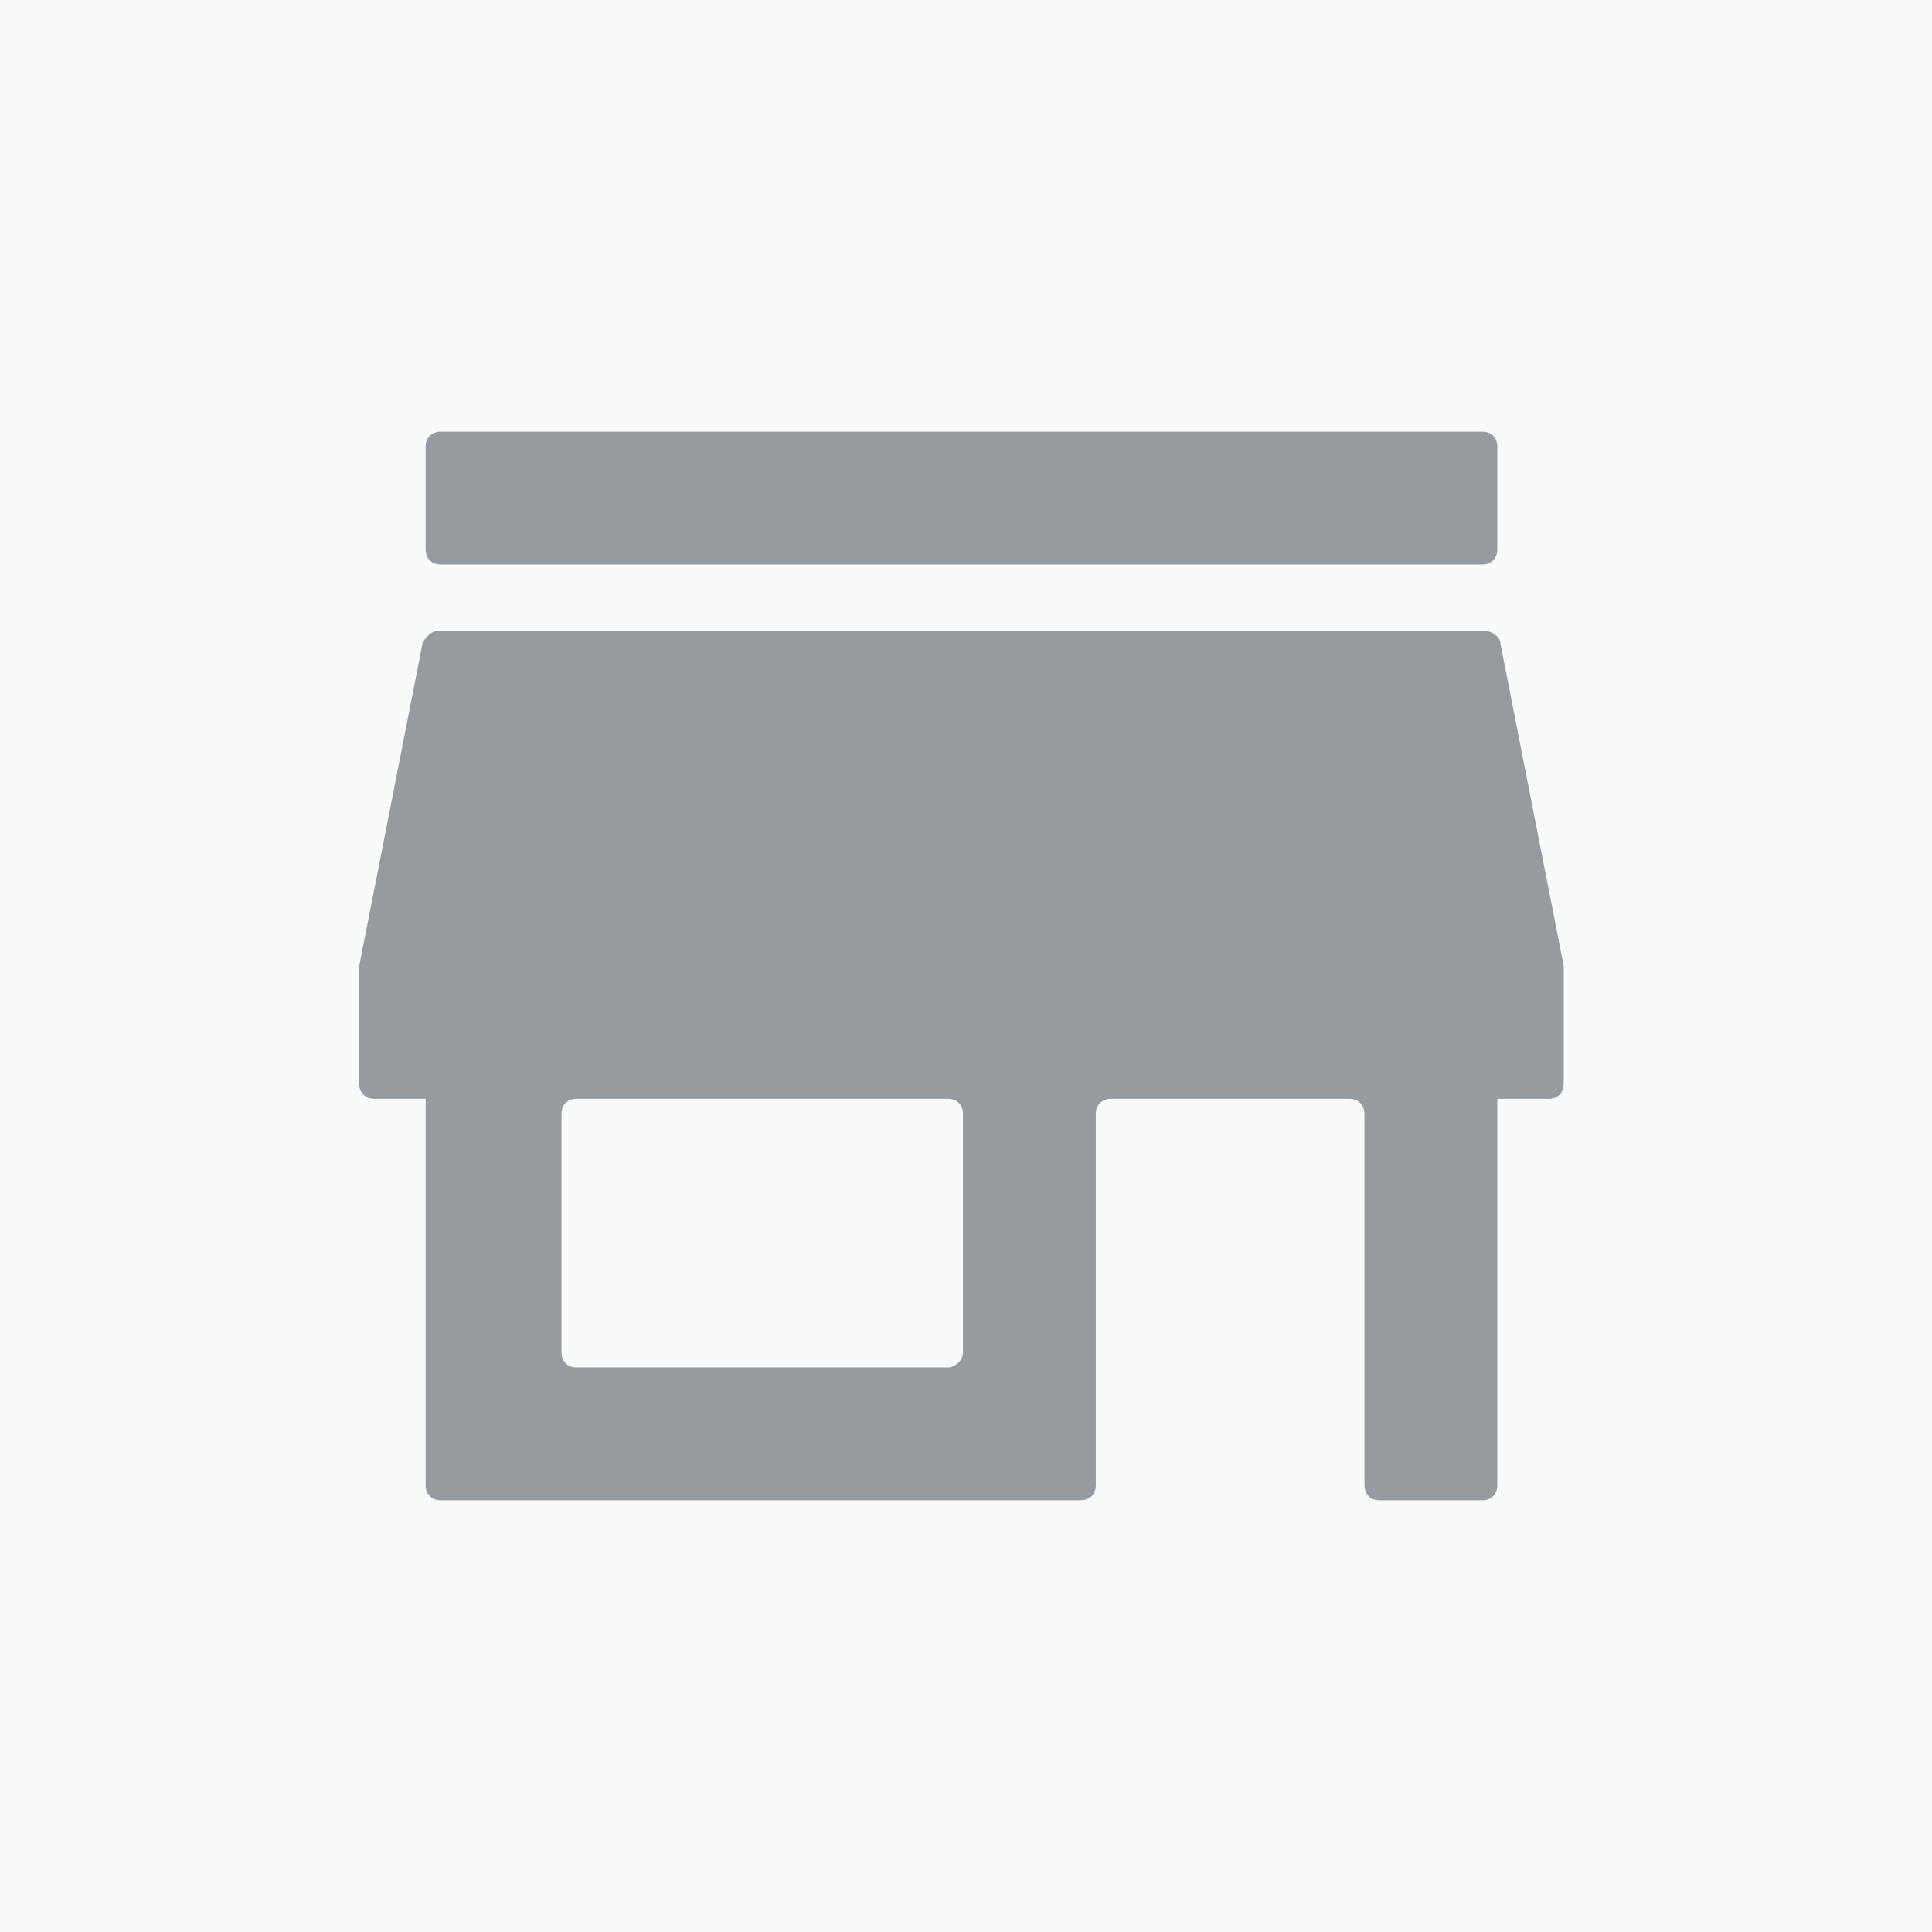 <?xml version="1.0" encoding="utf-8"?>
<!-- Generator: Adobe Illustrator 23.1.0, SVG Export Plug-In . SVG Version: 6.00 Build 0)  -->
<svg version="1.1" id="Layer_1" xmlns="http://www.w3.org/2000/svg" xmlns:xlink="http://www.w3.org/1999/xlink" x="0px" y="0px"
	 viewBox="0 0 64 64" style="enable-background:new 0 0 64 64;" xml:space="preserve">
<style type="text/css">
	.st0{fill:#F9FAFA;}
	.st1{fill:#969BA0;}
</style>
<rect class="st0" width="64" height="64"/>
<g>
	<path class="st1" d="M49.7,21.3c0-0.2-0.3-0.4-0.5-0.4H14.5c-0.2,0-0.4,0.2-0.5,0.4L11.9,32v3.9c0,0.3,0.2,0.5,0.5,0.5h1.7v12.8
		c0,0.3,0.2,0.5,0.5,0.5h21.2c0.3,0,0.5-0.2,0.5-0.5V36.9c0-0.3,0.2-0.5,0.5-0.5h7.9c0.3,0,0.5,0.2,0.5,0.5v12.3
		c0,0.3,0.2,0.5,0.5,0.5h3.4c0.3,0,0.5-0.2,0.5-0.5V36.4h1.7c0.3,0,0.5-0.2,0.5-0.5V32L49.7,21.3z M31.4,45.3H19.1
		c-0.3,0-0.5-0.2-0.5-0.5v-7.9c0-0.3,0.2-0.5,0.5-0.5h12.3c0.3,0,0.5,0.2,0.5,0.5v7.9C31.9,45.1,31.6,45.3,31.4,45.3z"/>
	<path class="st1" d="M14.6,18.7h34.5c0.3,0,0.5-0.2,0.5-0.5v-3.4c0-0.3-0.2-0.5-0.5-0.5H14.6c-0.3,0-0.5,0.2-0.5,0.5v3.4
		C14.1,18.5,14.3,18.7,14.6,18.7z"/>
</g>
</svg>
